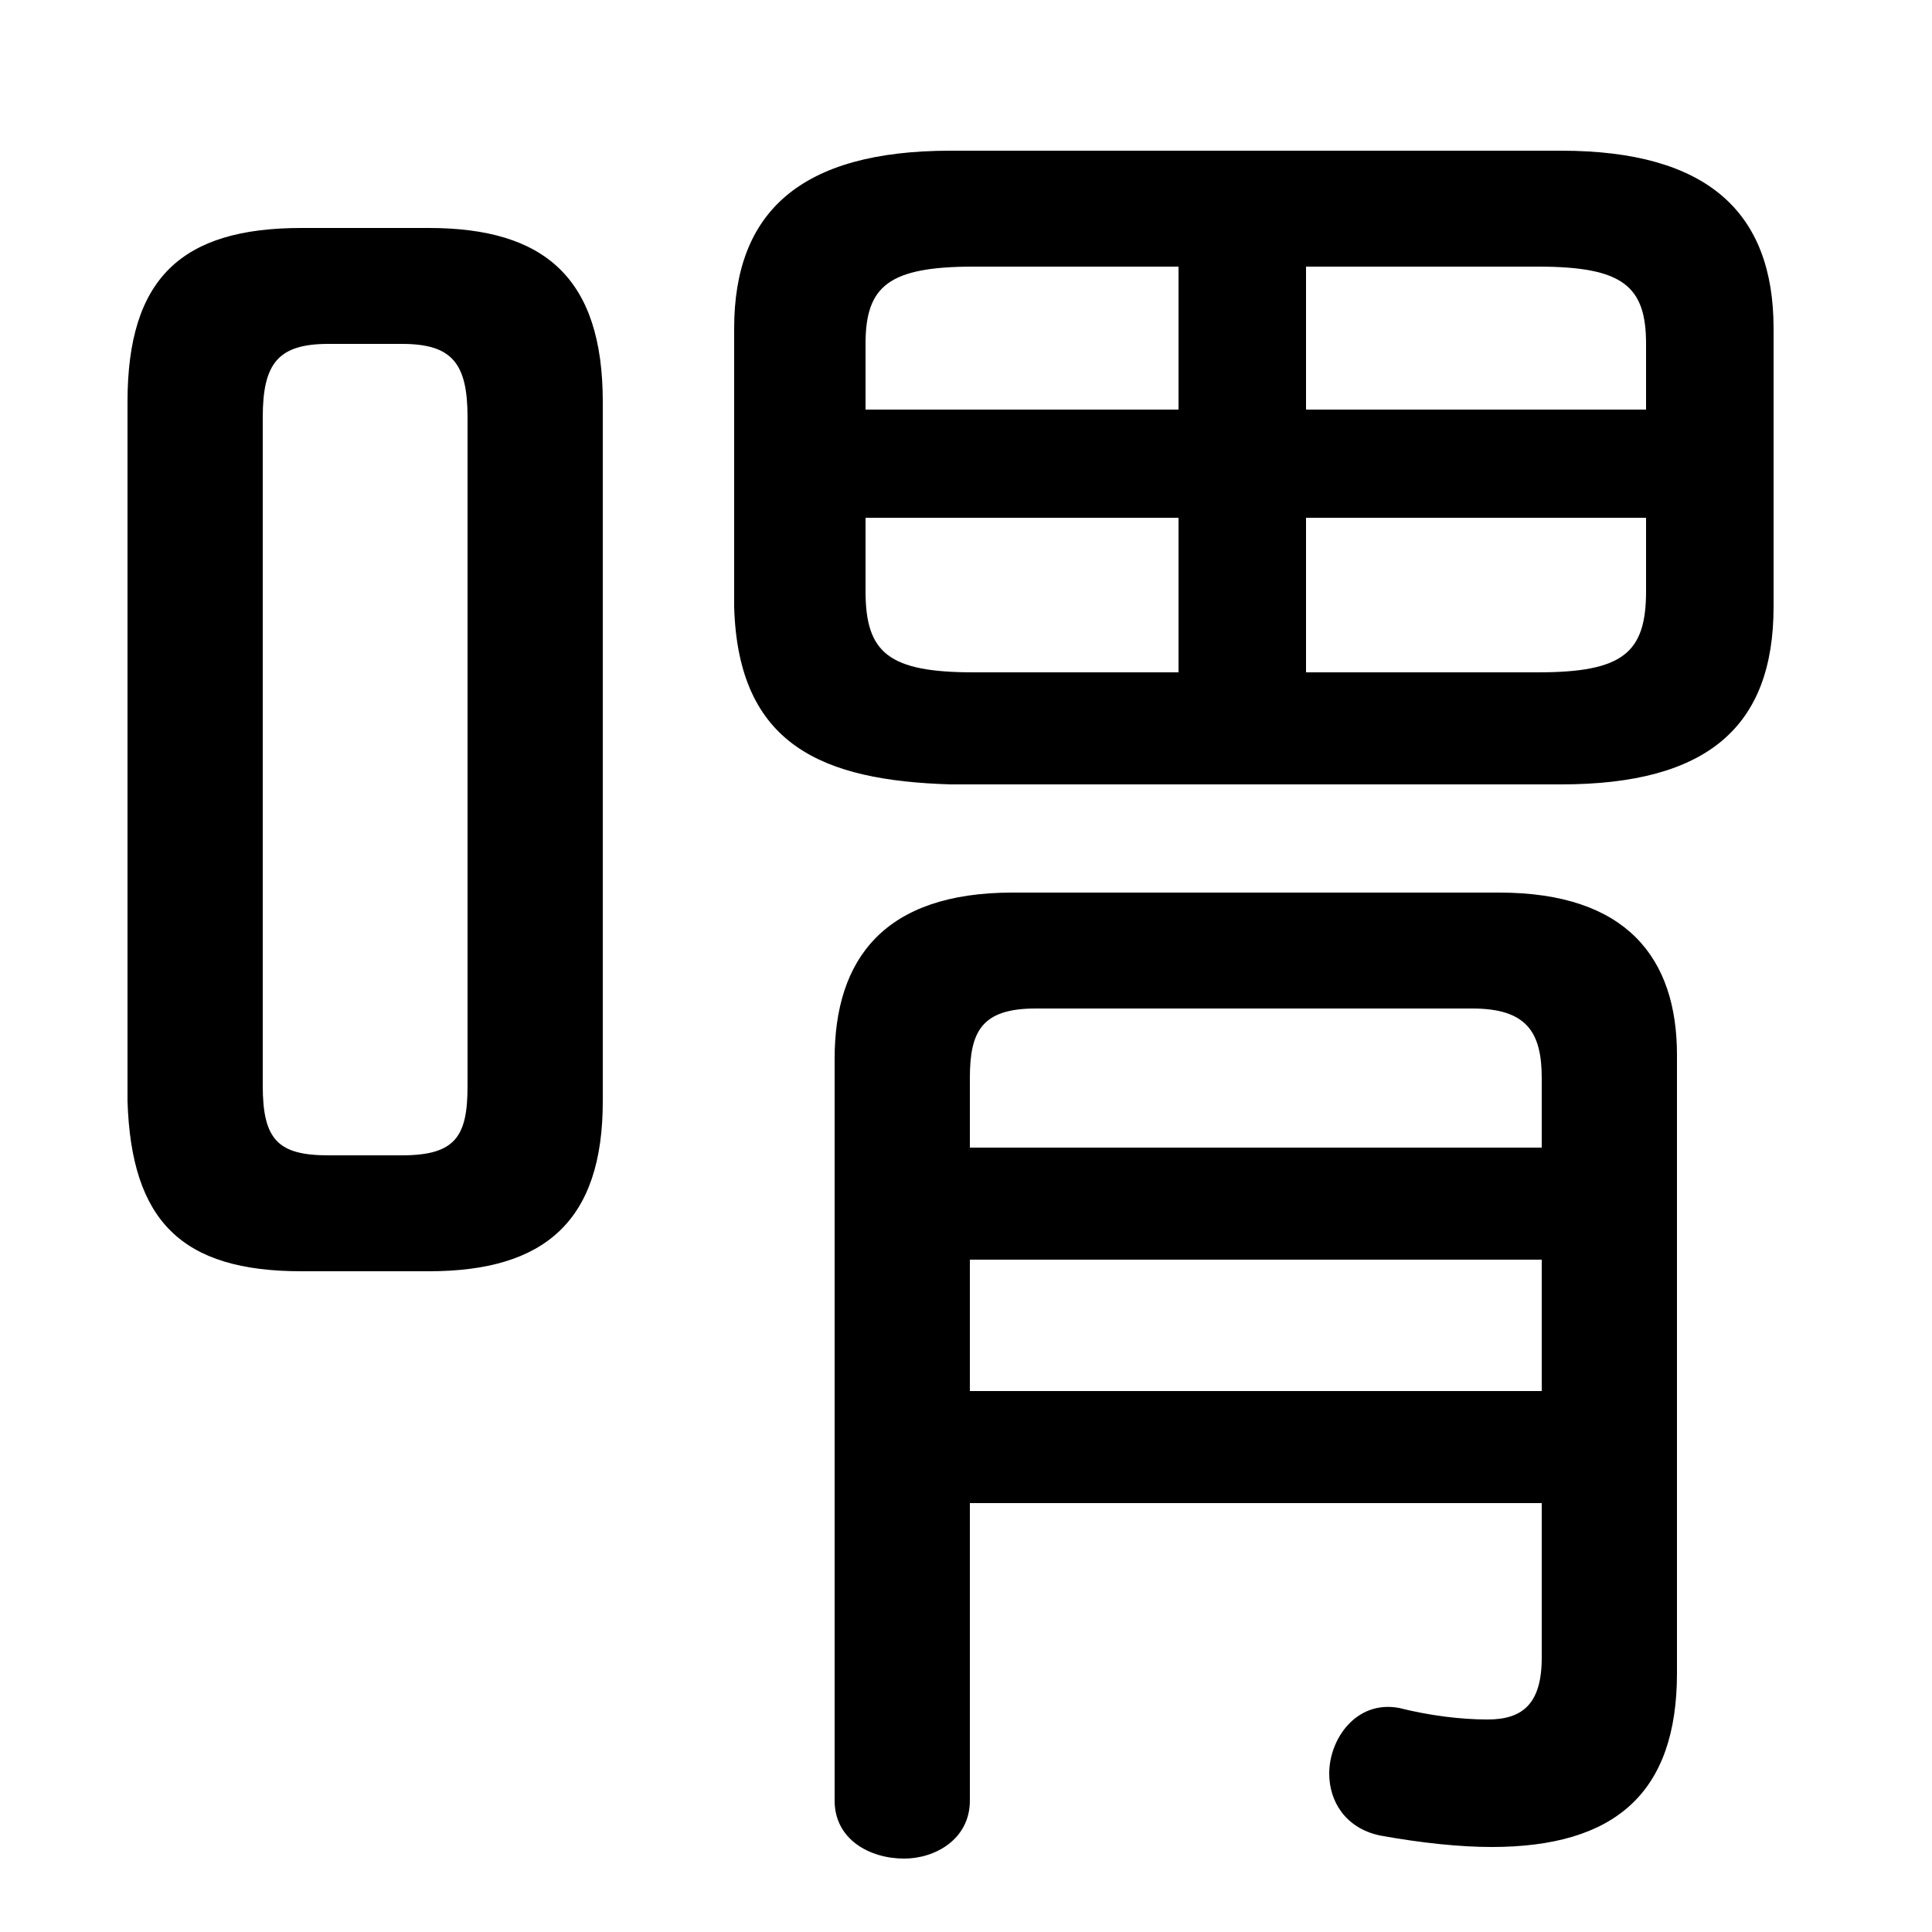 <svg xmlns="http://www.w3.org/2000/svg" viewBox="0 -44.0 50.0 50.0">
    <rect x="0" y="-44.0" width="50.0" height="50.0" fill="#808080" stroke="none"/>
    <g transform="scale(1, -1)">
        <!-- ボディの枠 -->
        <rect x="0" y="-6.0" width="50.0" height="50.0"
            stroke="white" fill="white"/>
        <!-- グリフ座標系の原点 -->
        <circle cx="0" cy="0" r="5" fill="white"/>
        <!-- グリフのアウトライン -->
        <g style="fill:black;stroke:#000000;stroke-width:0;stroke-linecap:round;stroke-linejoin:round;">
        <path d="M 11.1 11.1 C 14.1 11.1 15.6 12.4 15.6 15.5 L 15.6 33.6 C 15.6 36.8 14.1 38.1 11.1 38.1 L 7.8 38.1 C 4.7 38.1 3.3 36.8 3.3 33.6 L 3.3 15.5 C 3.4 12.4 4.7 11.1 7.8 11.1 Z M 8.5 14.1 C 7.2 14.1 6.8 14.5 6.8 15.9 L 6.8 33.2 C 6.8 34.6 7.2 35.1 8.5 35.1 L 10.4 35.1 C 11.7 35.1 12.1 34.6 12.1 33.2 L 12.1 15.9 C 12.1 14.6 11.8 14.1 10.4 14.1 Z M 40.4 23.7 C 44.2 23.7 45.9 25.2 45.9 28.3 L 45.9 35.5 C 45.9 38.5 44.2 40.1 40.4 40.1 L 24.6 40.1 C 20.7 40.1 19.0 38.5 19.0 35.5 L 19.0 28.3 C 19.1 24.7 21.3 23.8 24.6 23.7 Z M 42.6 30.6 L 42.6 28.7 C 42.6 27.1 42.0 26.6 39.8 26.6 L 33.8 26.6 L 33.8 30.6 Z M 42.6 33.4 L 33.8 33.4 L 33.8 37.1 L 39.8 37.1 C 42.0 37.1 42.6 36.6 42.6 35.1 Z M 30.5 37.1 L 30.5 33.4 L 22.4 33.4 L 22.4 35.1 C 22.4 36.6 23.0 37.1 25.2 37.1 Z M 22.4 30.6 L 30.5 30.6 L 30.5 26.6 L 25.2 26.6 C 23.0 26.6 22.4 27.1 22.4 28.7 Z M 39.9 5.1 L 39.9 1.1 C 39.9 -0.1 39.4 -0.5 38.5 -0.5 C 37.8 -0.5 37.0 -0.4 36.2 -0.2 C 35.1 0.0 34.4 -1.0 34.4 -1.9 C 34.4 -2.6 34.8 -3.3 35.7 -3.5 C 36.8 -3.7 37.8 -3.8 38.6 -3.8 C 41.8 -3.8 43.4 -2.4 43.4 0.7 L 43.4 16.7 C 43.4 19.2 42.1 20.9 38.8 20.9 L 26.2 20.9 C 22.9 20.9 21.6 19.2 21.6 16.6 L 21.6 -2.6 C 21.6 -3.6 22.5 -4.1 23.4 -4.1 C 24.2 -4.1 25.1 -3.6 25.1 -2.6 L 25.1 5.1 Z M 39.9 14.3 L 25.1 14.3 L 25.1 16.1 C 25.1 17.3 25.4 17.9 26.8 17.9 L 38.1 17.9 C 39.5 17.9 39.9 17.3 39.9 16.1 Z M 39.9 11.4 L 39.9 8.0 L 25.1 8.0 L 25.1 11.4 Z"/>
    </g>
    </g>
</svg>

